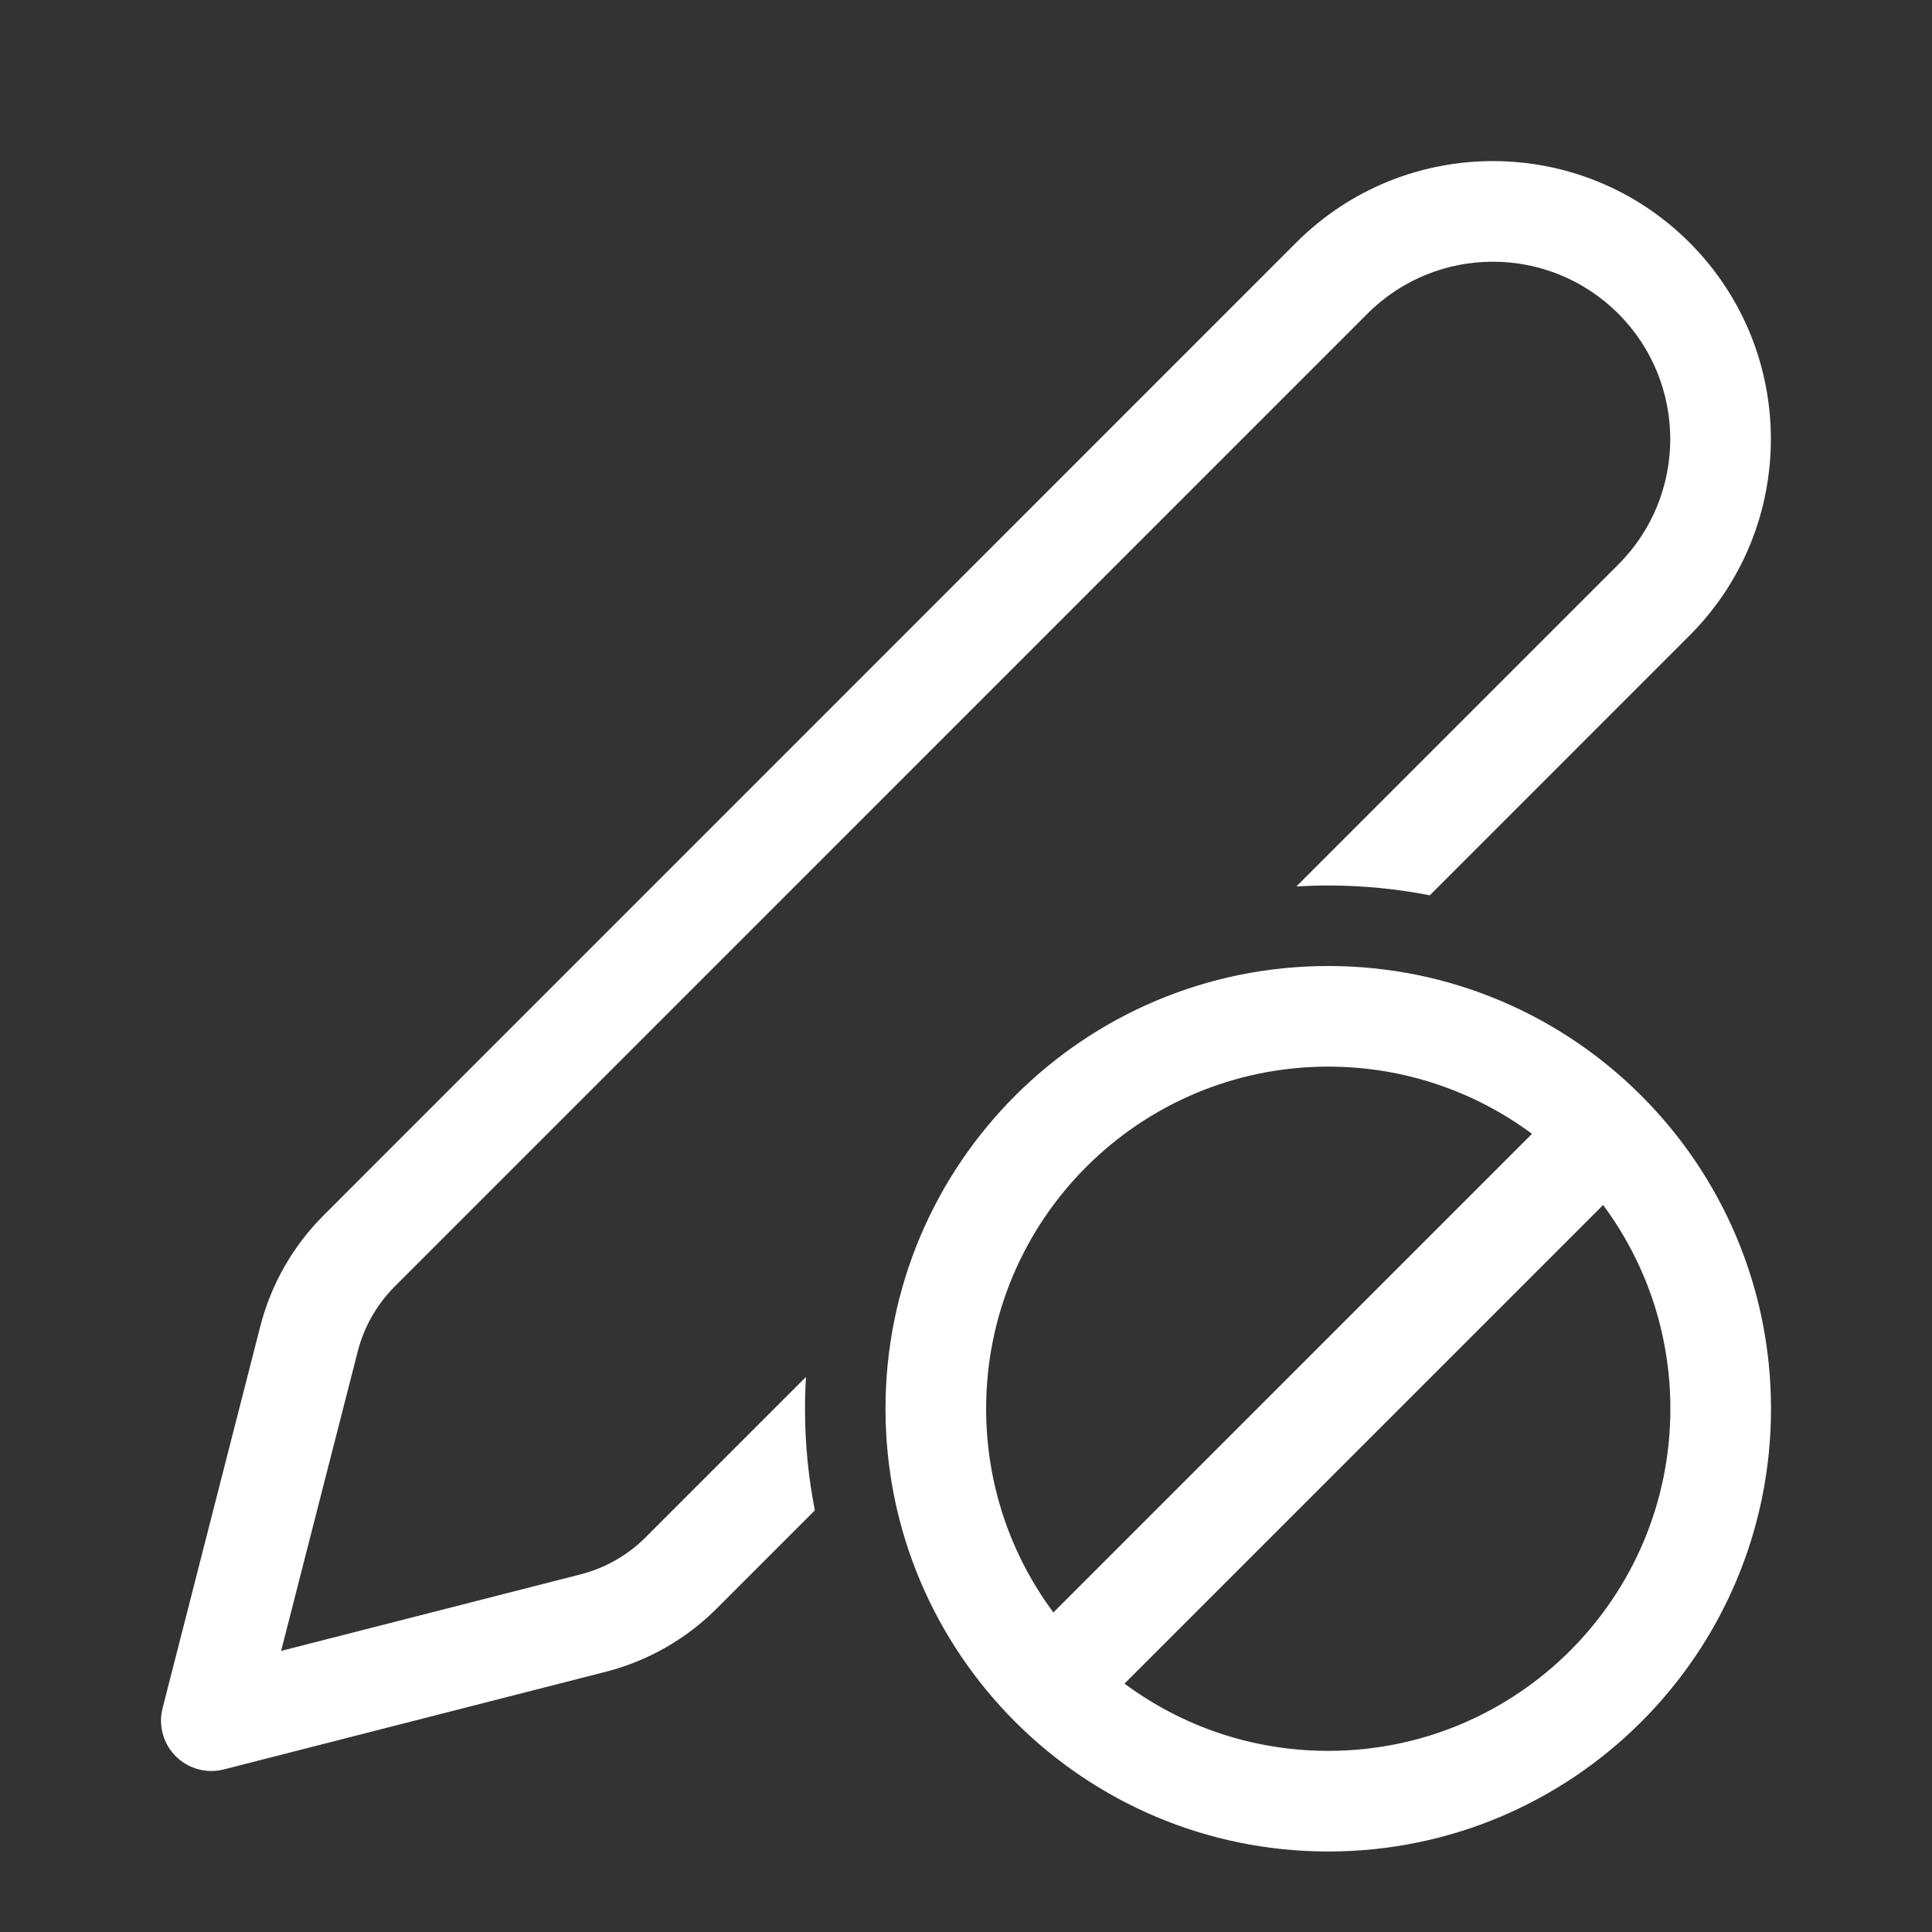 <svg width="48" height="48" viewBox="0 0 48 48" fill="none" xmlns="http://www.w3.org/2000/svg">
<rect x="0" y="0" width="48" height="48" fill="#333333" stroke="none"/>
<path d="M32.206 6.025C34.903 3.328 39.277 3.328 41.974 6.025C44.671 8.722 44.671 13.095 41.974 15.792L35.523 22.244C34.707 22.084 33.863 22 33 22C32.734 22 32.471 22.008 32.209 22.023L40.207 14.025C41.927 12.304 41.927 9.514 40.206 7.793C38.485 6.072 35.695 6.072 33.974 7.793L9.805 31.964C9.361 32.409 9.044 32.965 8.888 33.575L6.984 41.016L14.427 39.114C15.037 38.958 15.593 38.641 16.038 38.196L20.024 34.21C20.008 34.471 20 34.734 20 35C20 35.864 20.084 36.708 20.245 37.524L17.806 39.964C17.044 40.726 16.09 41.269 15.046 41.536L5.56 43.961C5.132 44.07 4.678 43.946 4.366 43.633C4.054 43.321 3.93 42.867 4.039 42.44L6.466 32.955C6.733 31.911 7.276 30.959 8.038 30.197L32.206 6.025ZM33 46C39.075 46 44 41.075 44 35C44 28.924 39.075 24 33 24C26.925 24 22 28.924 22 35C22 41.075 26.925 46 33 46ZM33 43.5C31.104 43.5 29.352 42.879 27.938 41.829L39.829 29.938C40.879 31.352 41.5 33.103 41.5 35C41.5 39.694 37.694 43.5 33 43.5ZM38.062 28.17L26.171 40.061C25.121 38.647 24.5 36.896 24.5 35C24.5 30.305 28.306 26.5 33 26.5C34.896 26.5 36.648 27.121 38.062 28.17Z" fill="#ffffff"/>
</svg>
